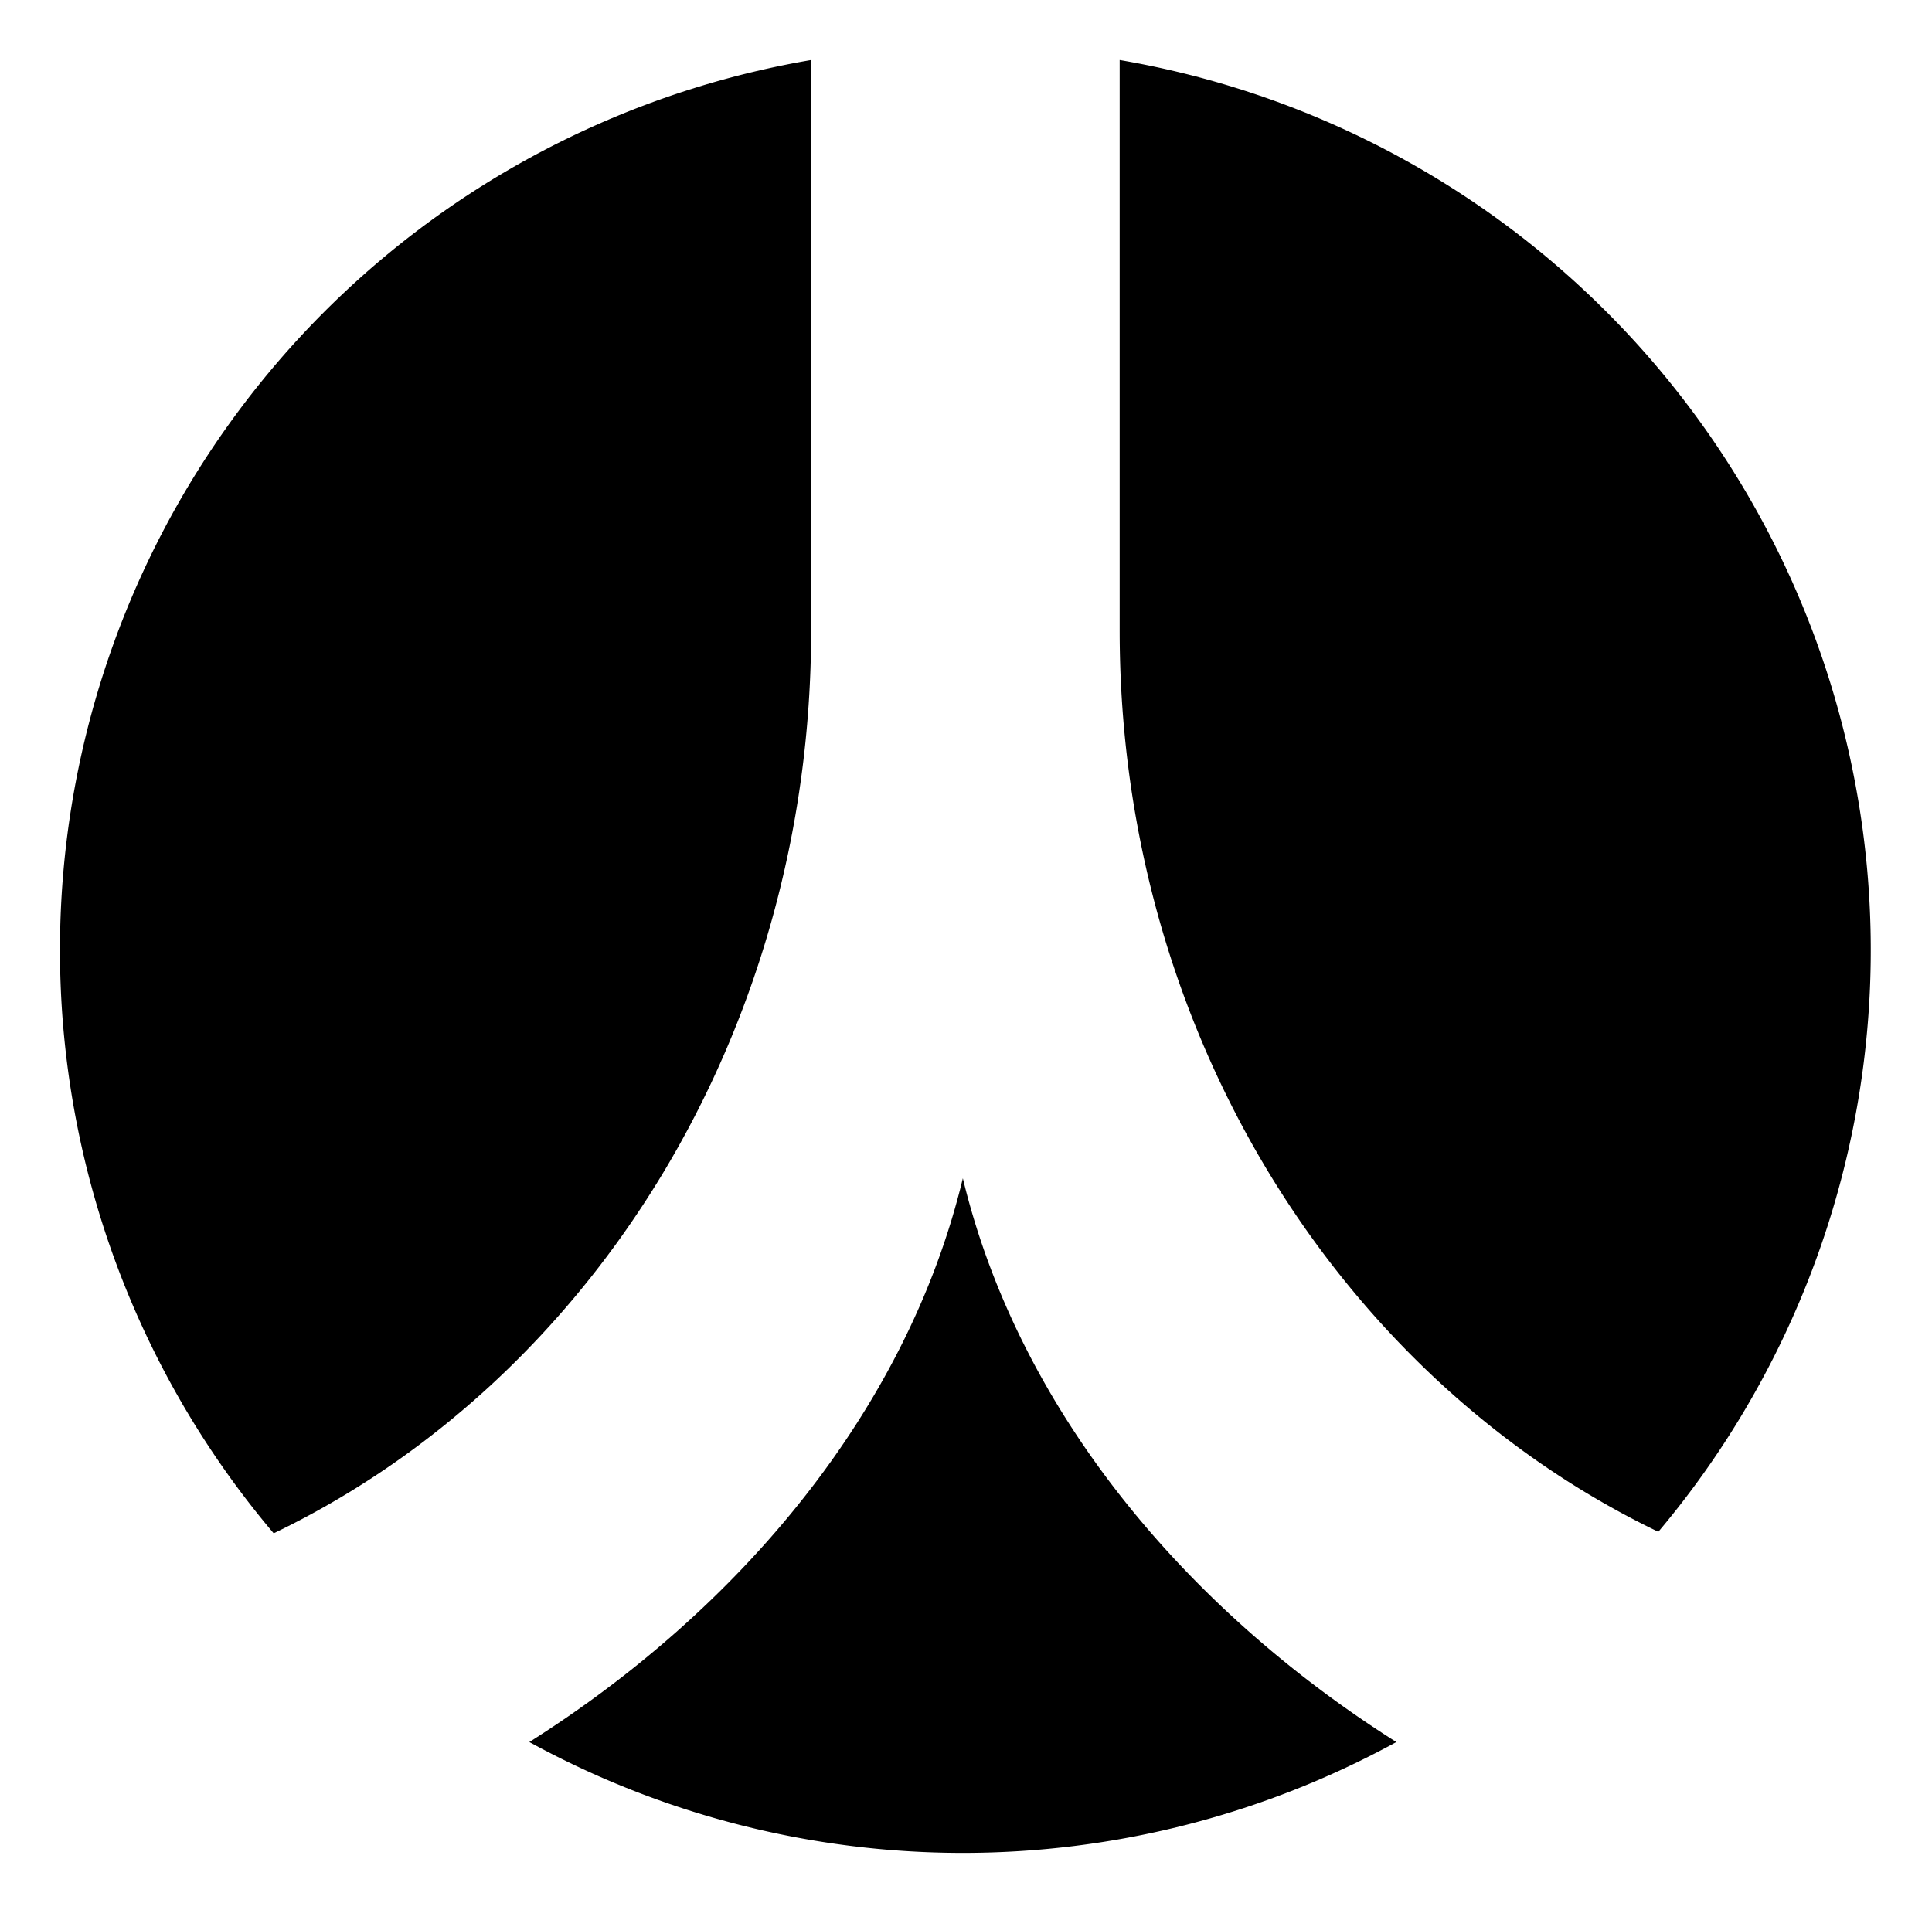 <svg id="Warstwa_1" data-name="Warstwa 1" xmlns="http://www.w3.org/2000/svg" viewBox="0 0 64.31 63.69"><polygon points="27.04 2 27.04 2 27.04 2 27.04 2"/><path d="M27,2A30.06,30.06,0,0,0,9.11,51.05C19.63,46,27,34.44,27,21Z"/><polygon points="37.27 2 37.27 2 37.27 2 37.27 2"/><path d="M37.27,2V21c0,13.42,7.41,24.94,17.93,30A30.06,30.06,0,0,0,37.27,2Z"/><path d="M32.05,39.23C30.18,47,24.58,53.6,17.62,58a30.06,30.06,0,0,0,28.86,0C39.52,53.6,33.92,47,32.05,39.23Z"/></svg>